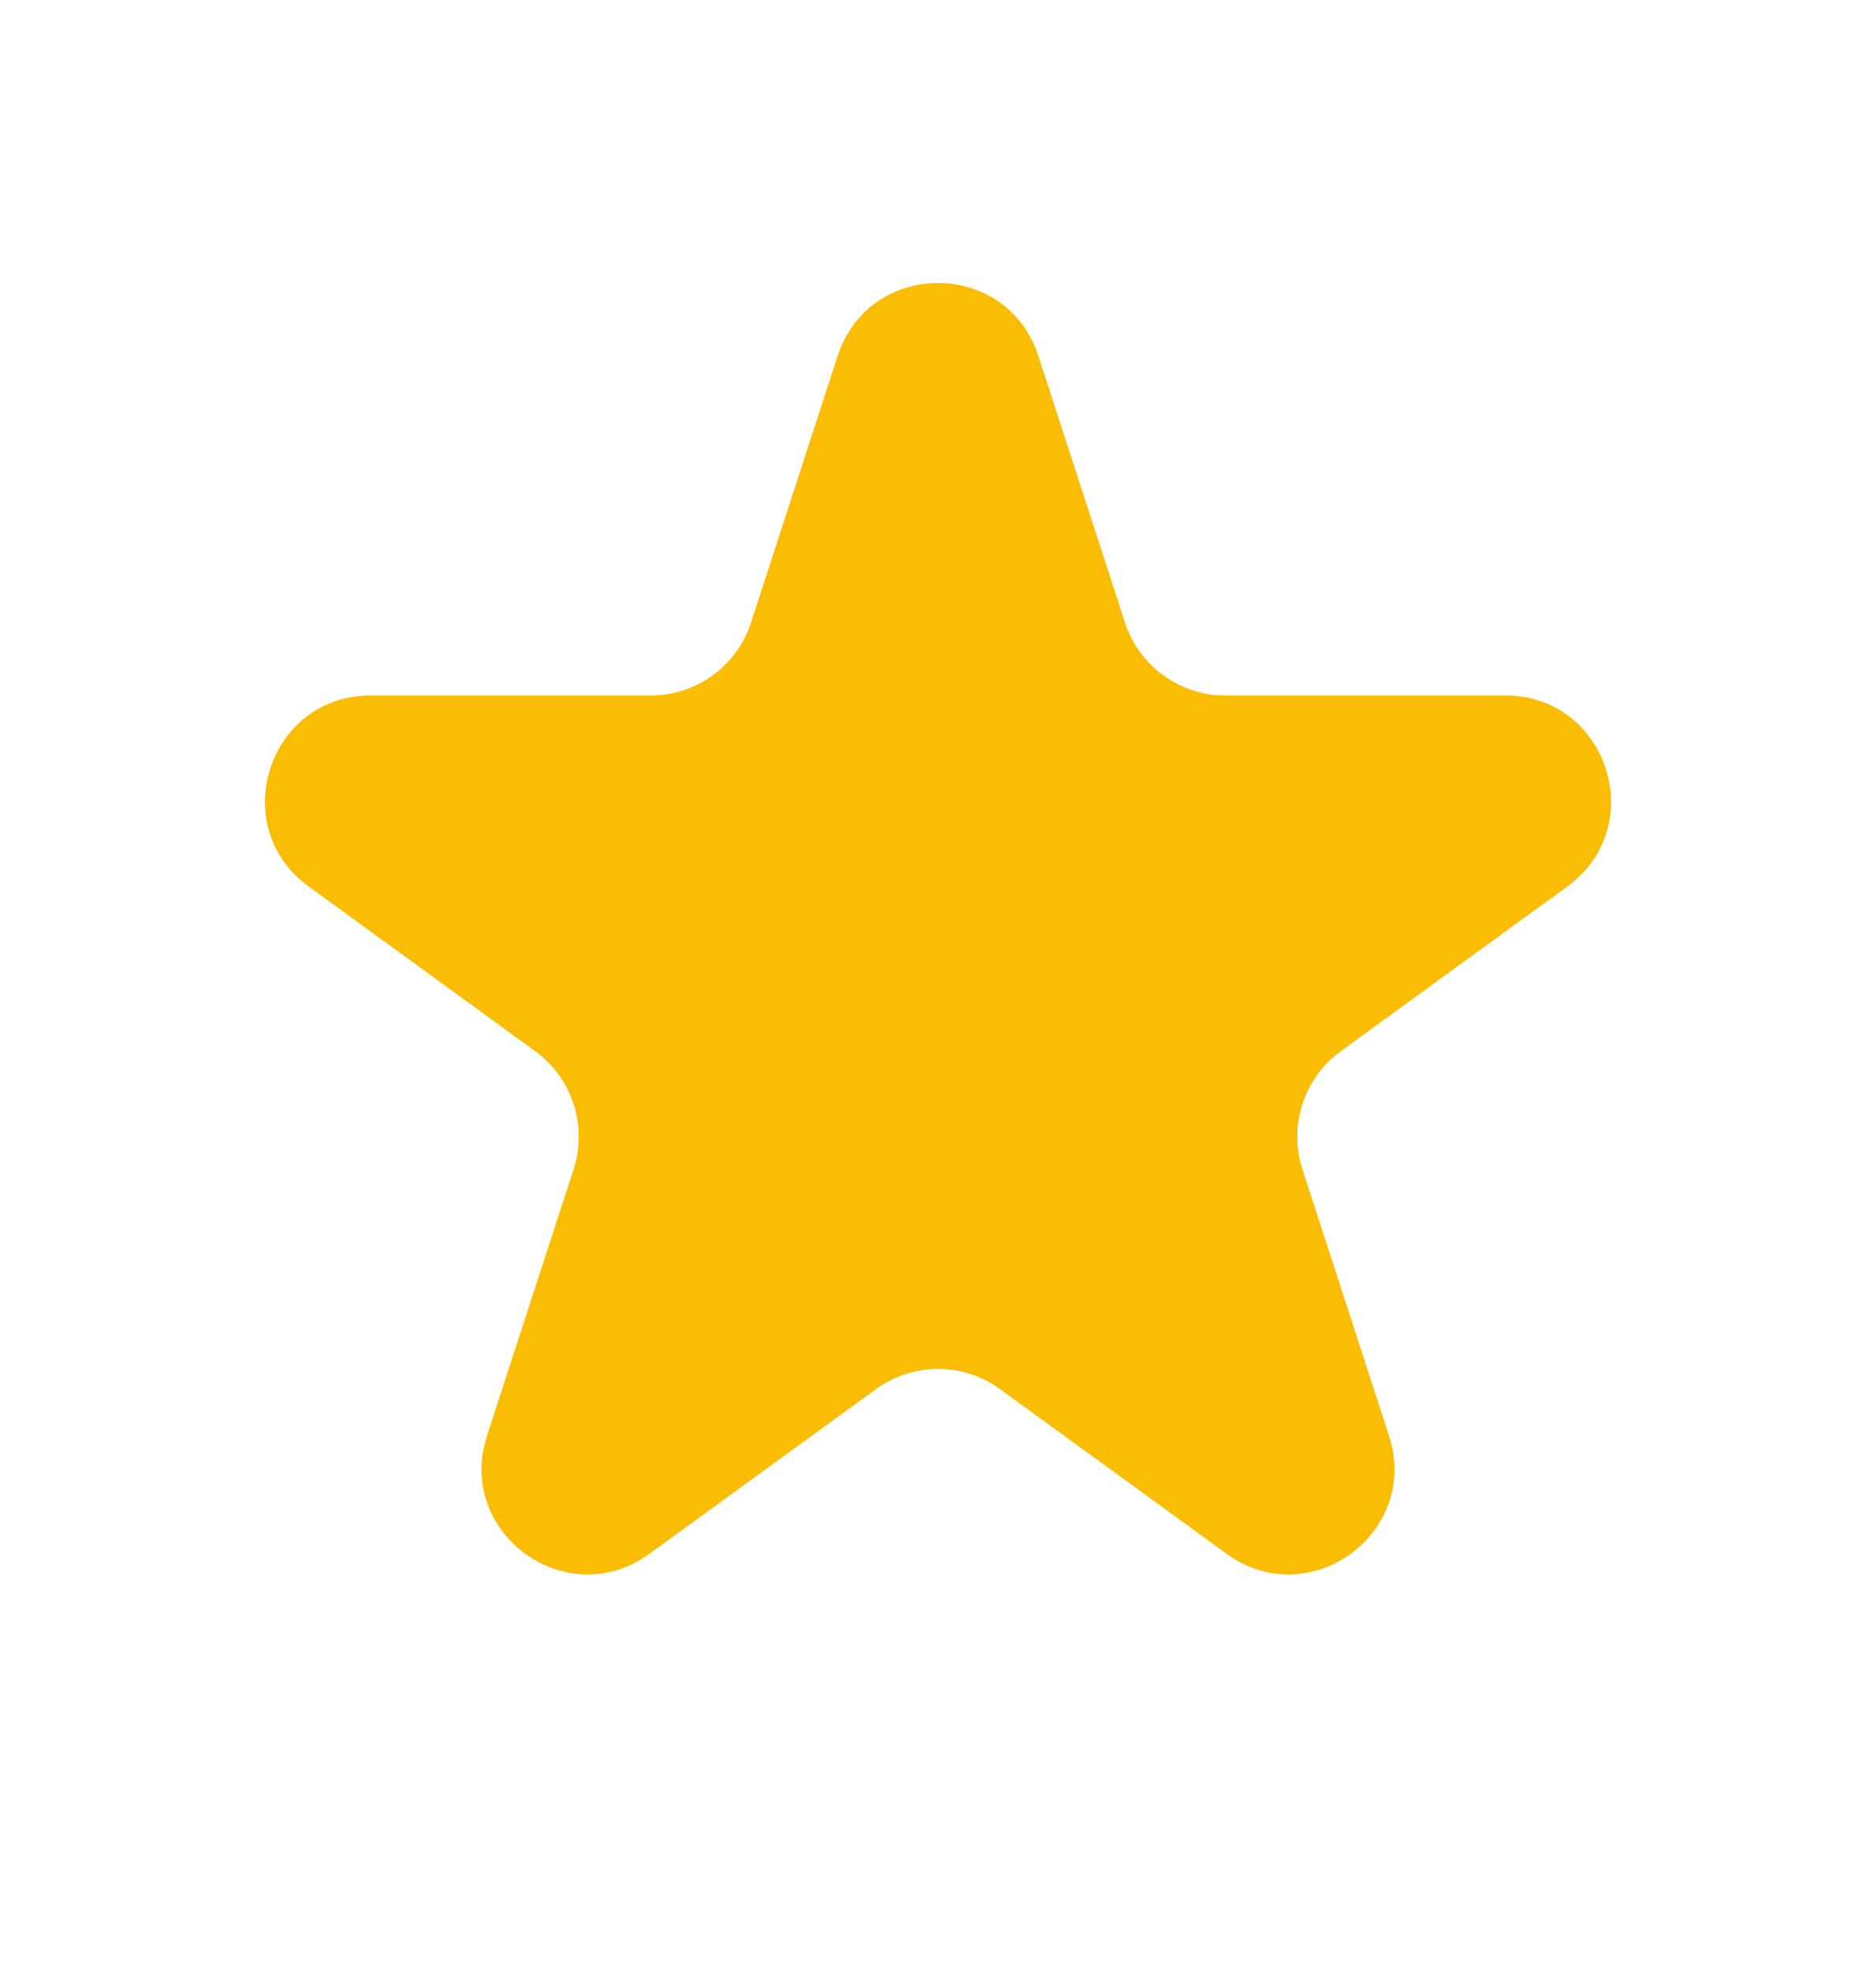 <svg width="20" height="21" viewBox="0 0 20 21" fill="none" xmlns="http://www.w3.org/2000/svg">
<path d="M8.93 3.793C9.267 2.756 10.733 2.756 11.07 3.793L11.993 6.632C12.143 7.096 12.575 7.41 13.062 7.41H16.048C17.138 7.41 17.591 8.804 16.709 9.445L14.294 11.2C13.9 11.486 13.735 11.994 13.885 12.458L14.808 15.297C15.145 16.334 13.958 17.196 13.077 16.555L10.661 14.8C10.267 14.514 9.733 14.514 9.339 14.8L6.923 16.555C6.042 17.196 4.855 16.334 5.192 15.297L6.115 12.458C6.265 11.994 6.1 11.486 5.706 11.2L3.291 9.445C2.409 8.804 2.862 7.41 3.952 7.41H6.938C7.425 7.41 7.857 7.096 8.007 6.632L8.93 3.793Z" fill="#FBBC04"/>
</svg>
